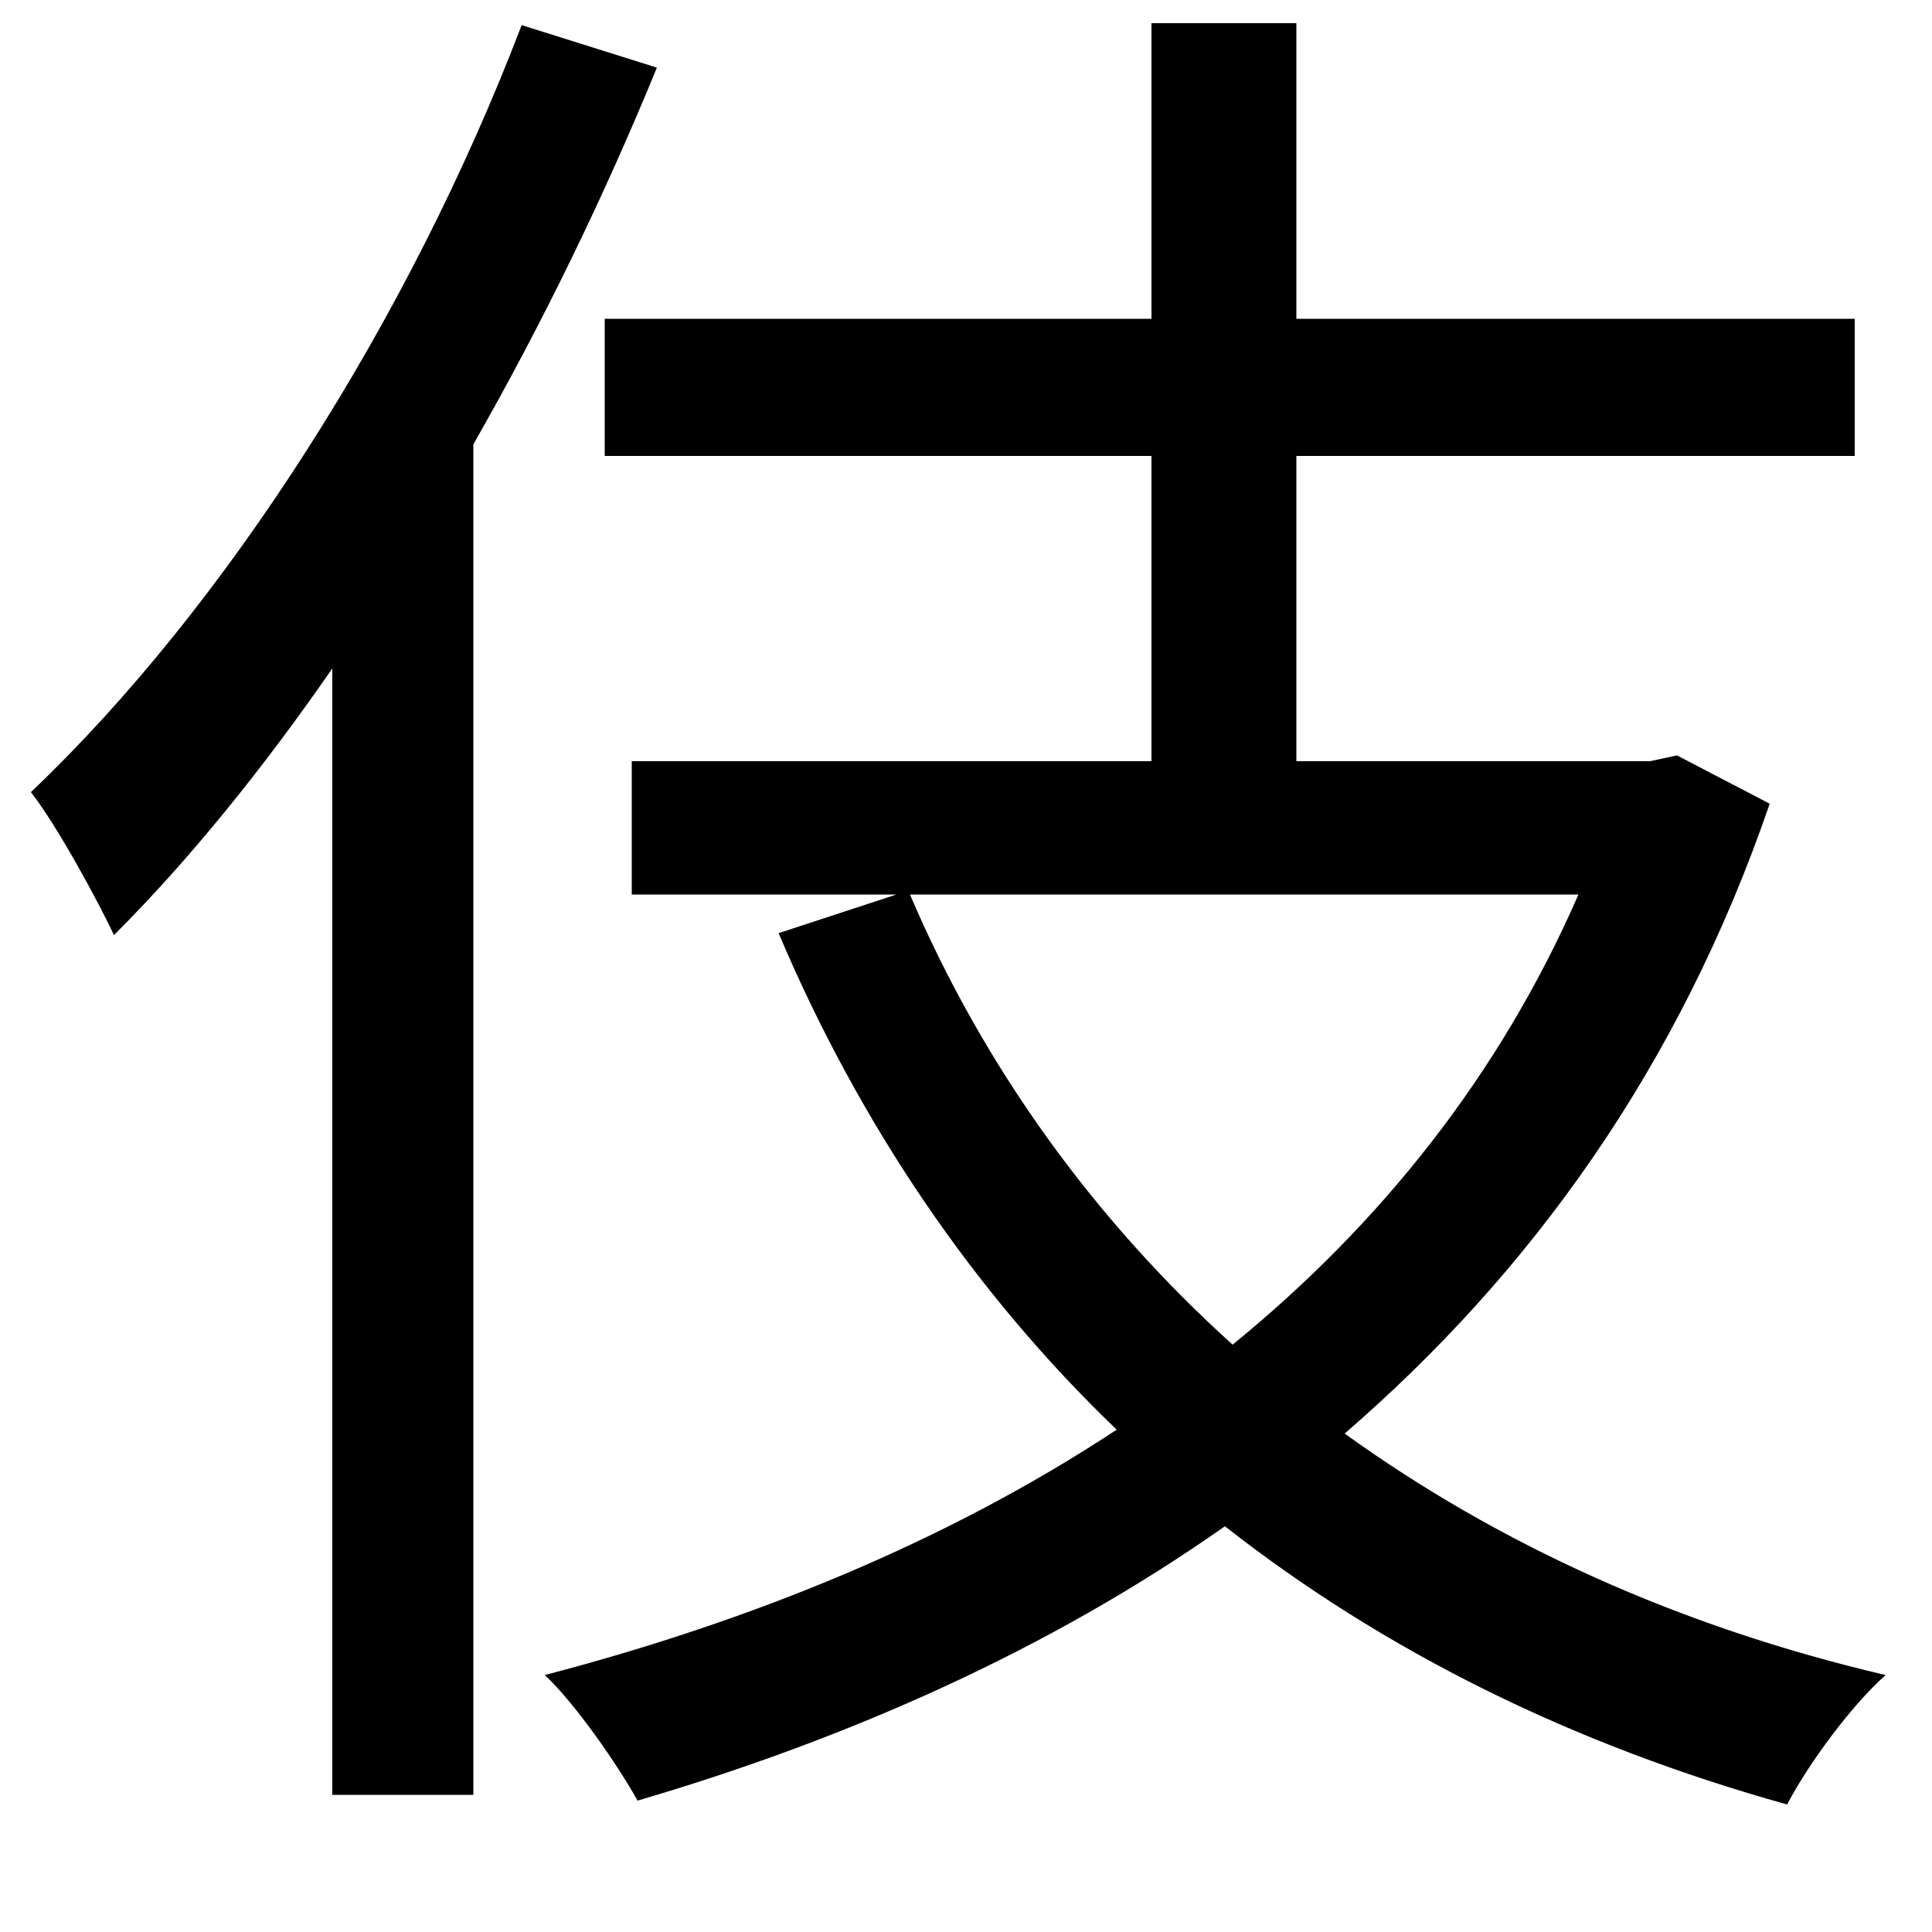 <svg xmlns="http://www.w3.org/2000/svg"
    viewBox="0 0 1000 1000">
  <!--
© 2014-2021 Adobe (http://www.adobe.com/).
Noto is a trademark of Google Inc.
This Font Software is licensed under the SIL Open Font License, Version 1.1. This Font Software is distributed on an "AS IS" BASIS, WITHOUT WARRANTIES OR CONDITIONS OF ANY KIND, either express or implied. See the SIL Open Font License for the specific language, permissions and limitations governing your use of this Font Software.
http://scripts.sil.org/OFL
  -->
<path d="M327 394L327 463 464 463 403 483C445 582 504 669 578 740 490 798 389 839 282 867 298 882 320 914 330 932 439 900 543 854 634 790 717 855 814 903 925 934 936 913 958 883 976 867 869 842 775 799 696 742 792 659 869 553 916 416L868 391 854 394 671 394 671 236 960 236 960 165 671 165 671 12 596 12 596 165 313 165 313 236 596 236 596 394ZM817 463C776 557 714 634 638 696 566 631 509 552 471 463ZM270 13C212 165 117 314 16 410 30 428 51 467 59 484 98 445 136 398 172 346L172 929 245 929 245 230C281 167 313 101 340 35Z"/>
</svg>